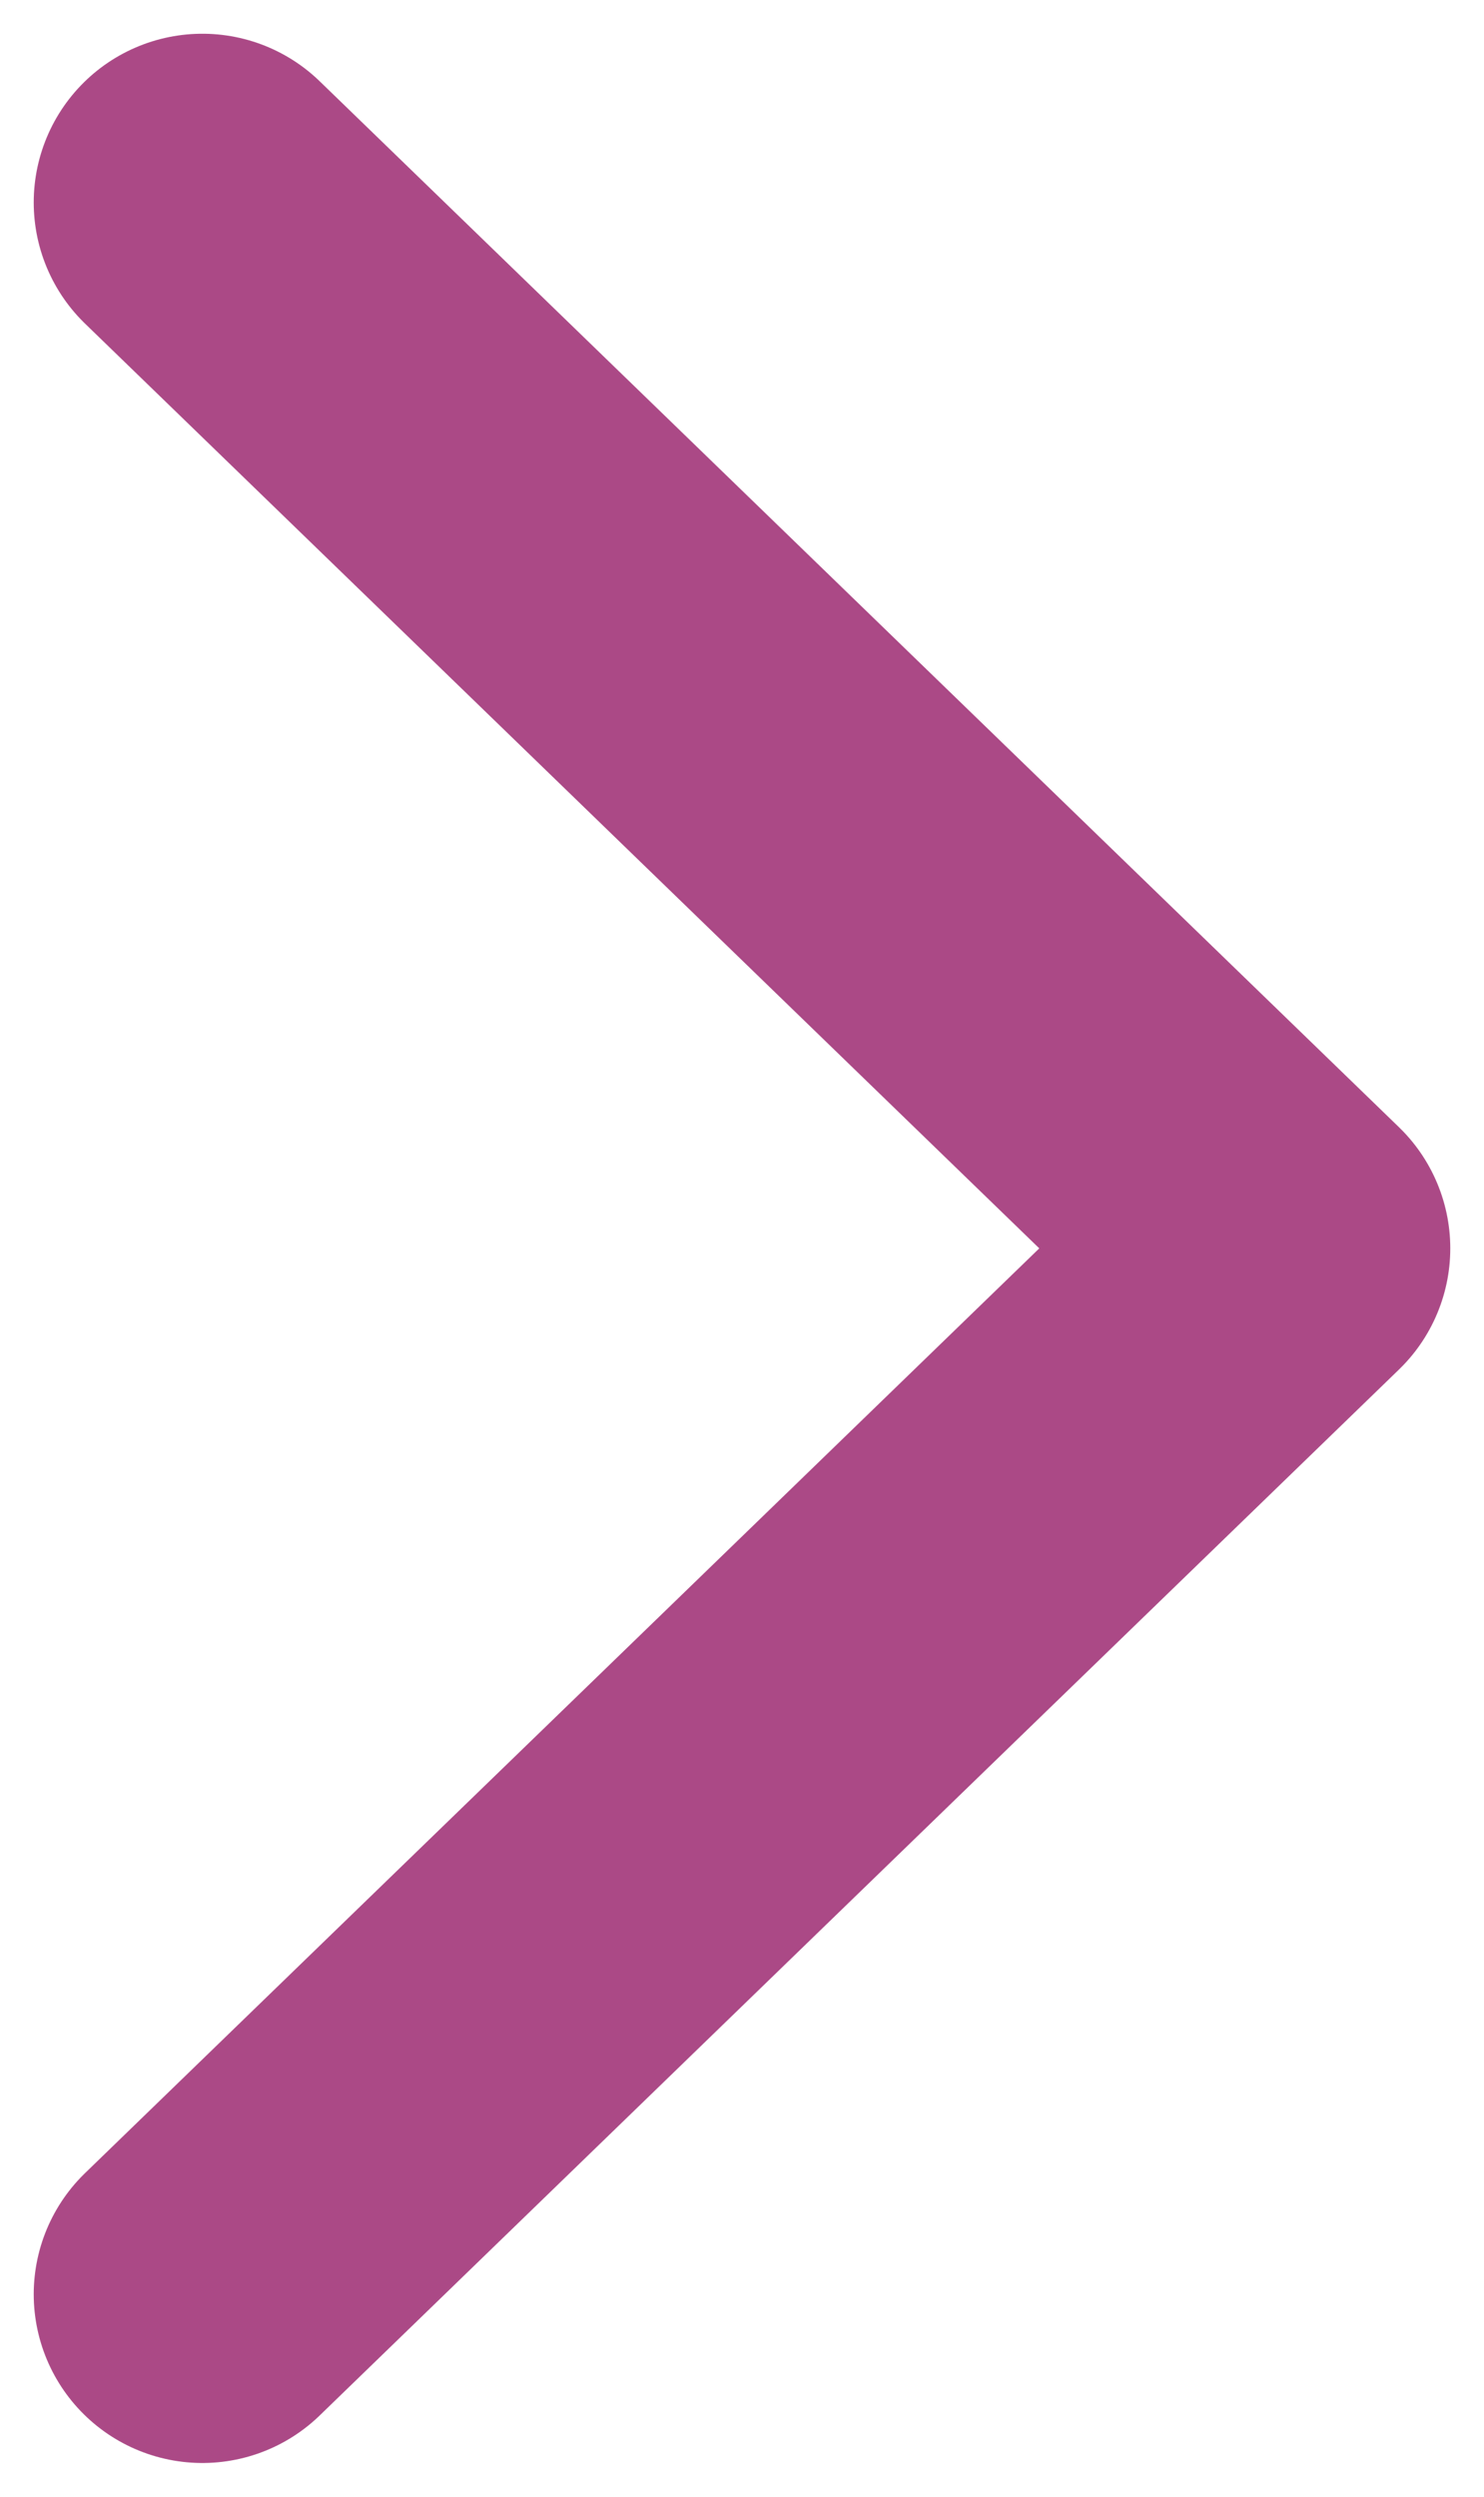 <svg width="22" height="37" viewBox="0 0 22 37" fill="none" xmlns="http://www.w3.org/2000/svg">
    <path d="M3 3L19 18.5L3 34" stroke="#AB4986" stroke-width="5" stroke-linecap="round" stroke-linejoin="round"/>
</svg>
